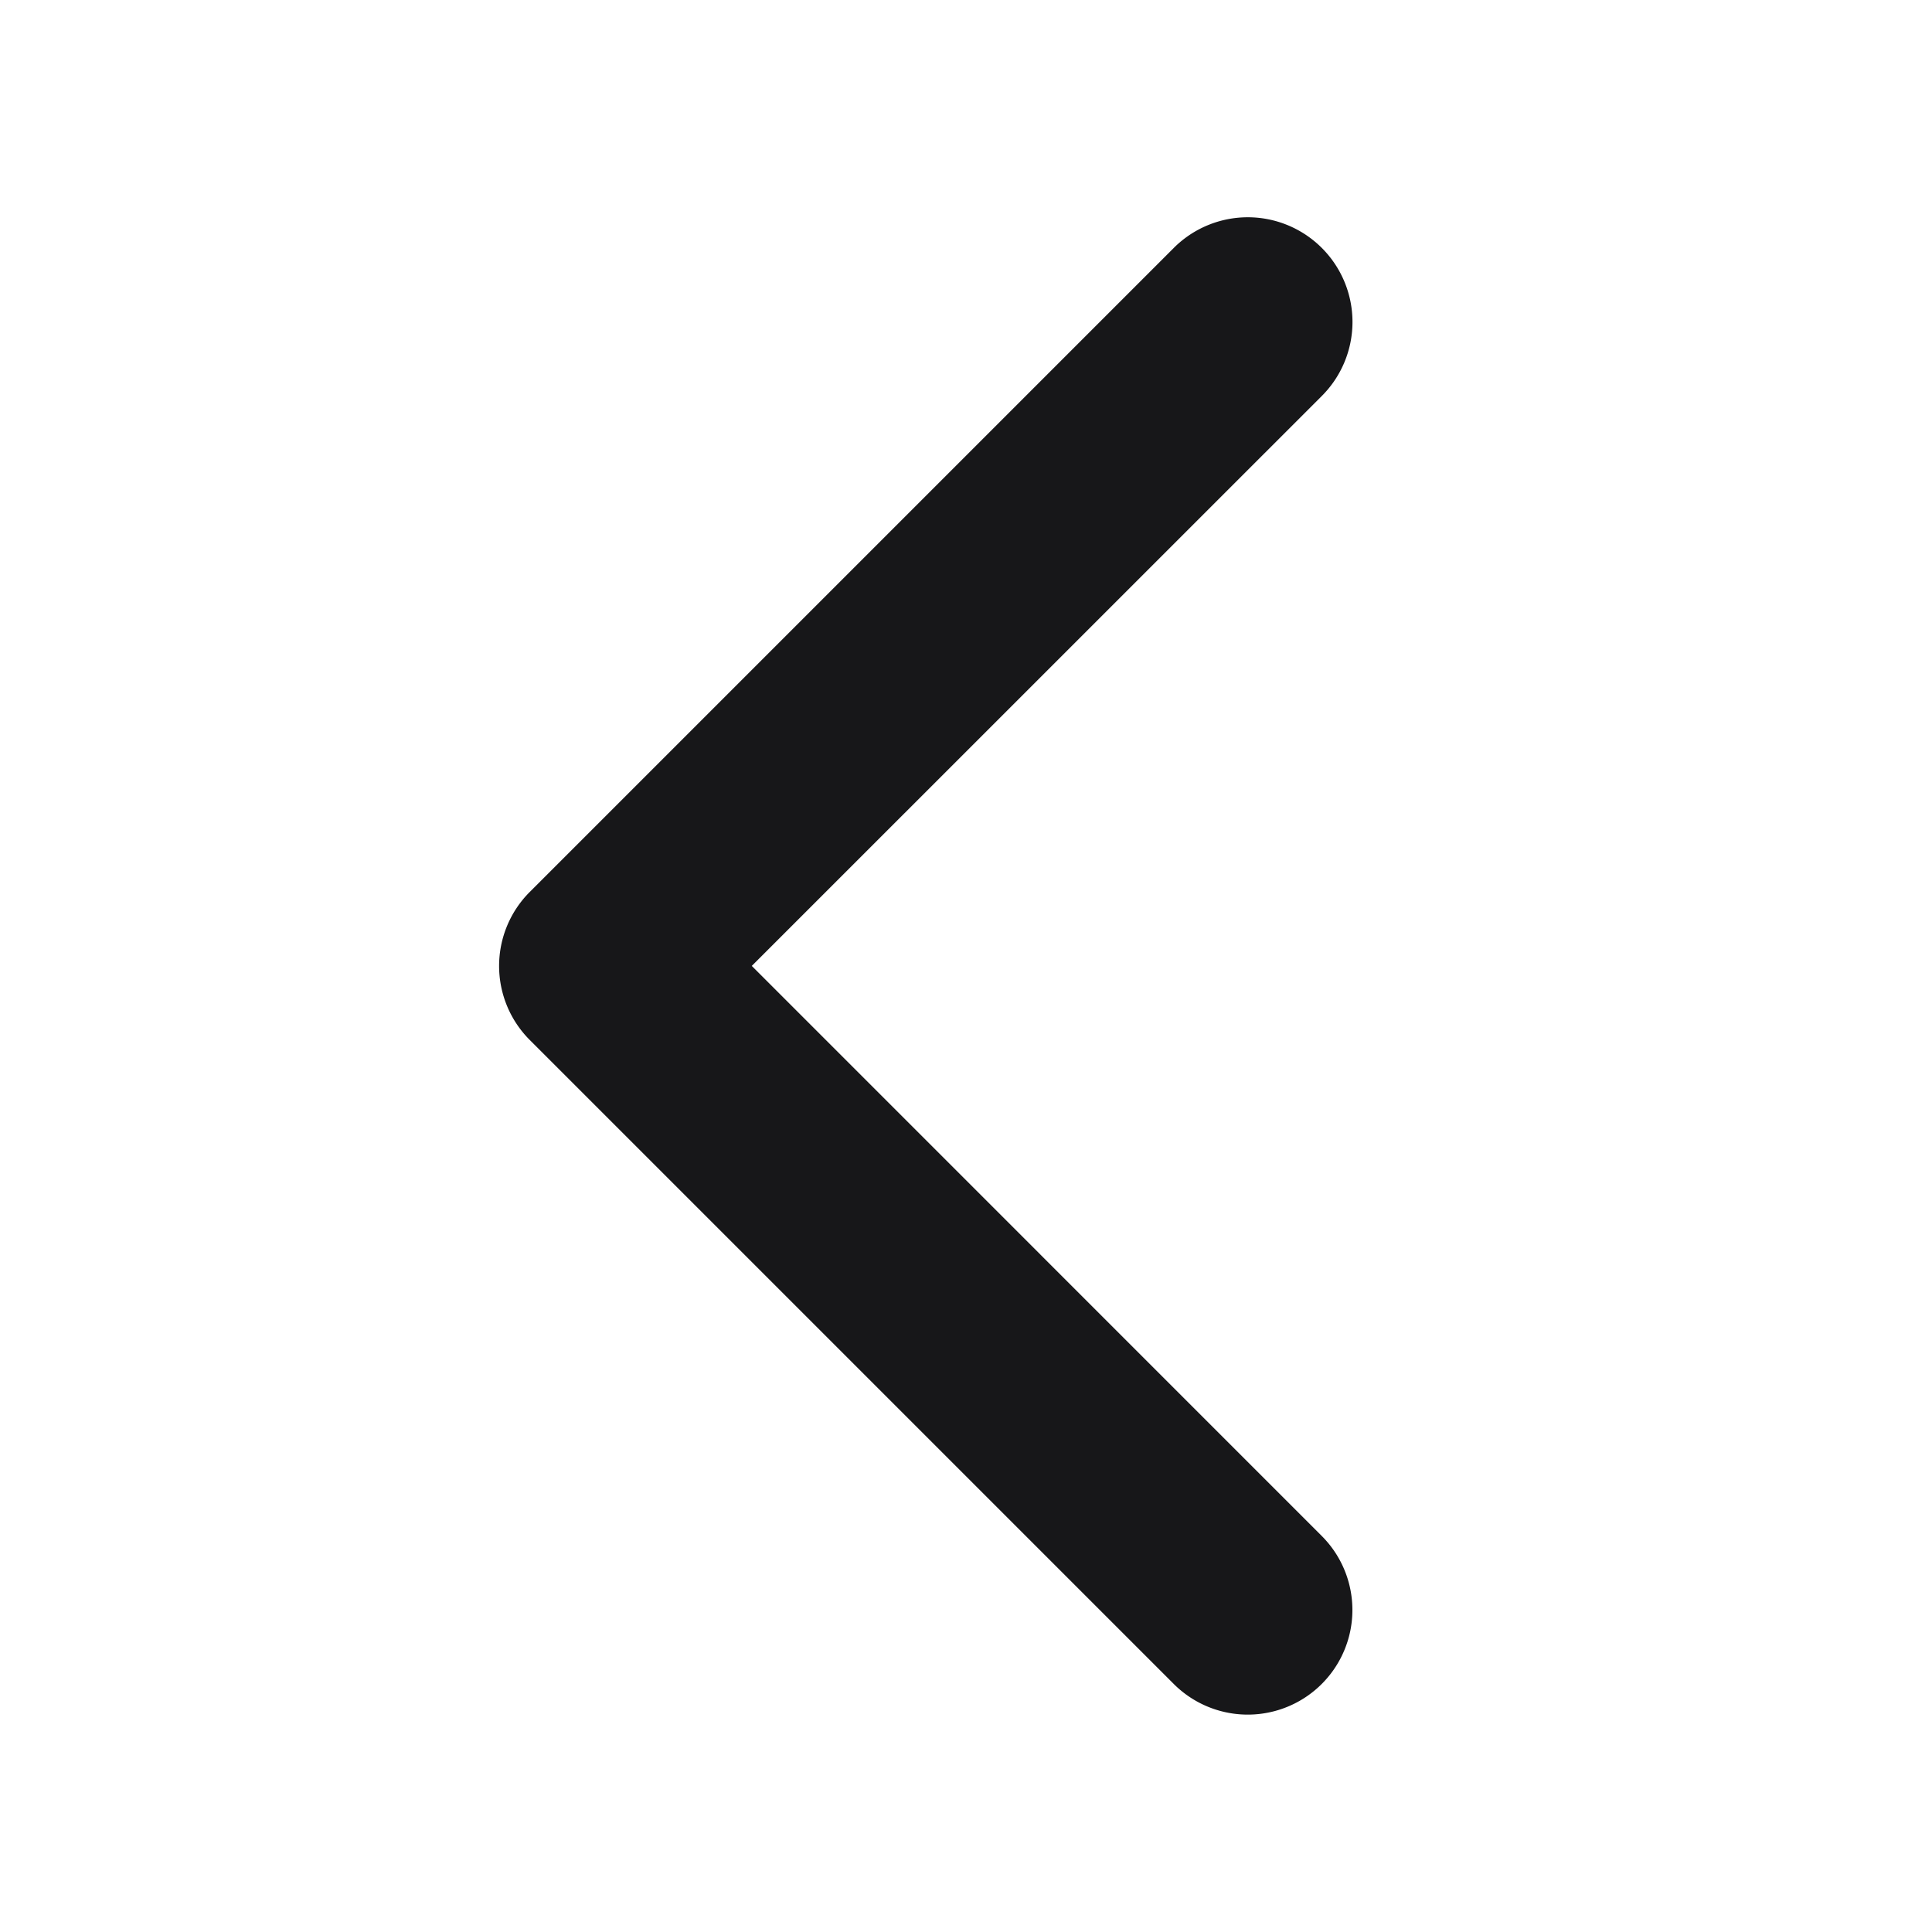 <svg xmlns="http://www.w3.org/2000/svg" width="24" height="24" fill="none" viewBox="0 0 24 24">
  <path fill="#171719" d="M16.42 3.08a1.3 1.3 0 0 1 0 1.839l-7.081 7.08 7.08 7.081a1.3 1.3 0 1 1-1.838 1.839l-8-8a1.3 1.3 0 0 1 0-1.839l8-8a1.3 1.3 0 0 1 1.839 0Z"/>
</svg>
